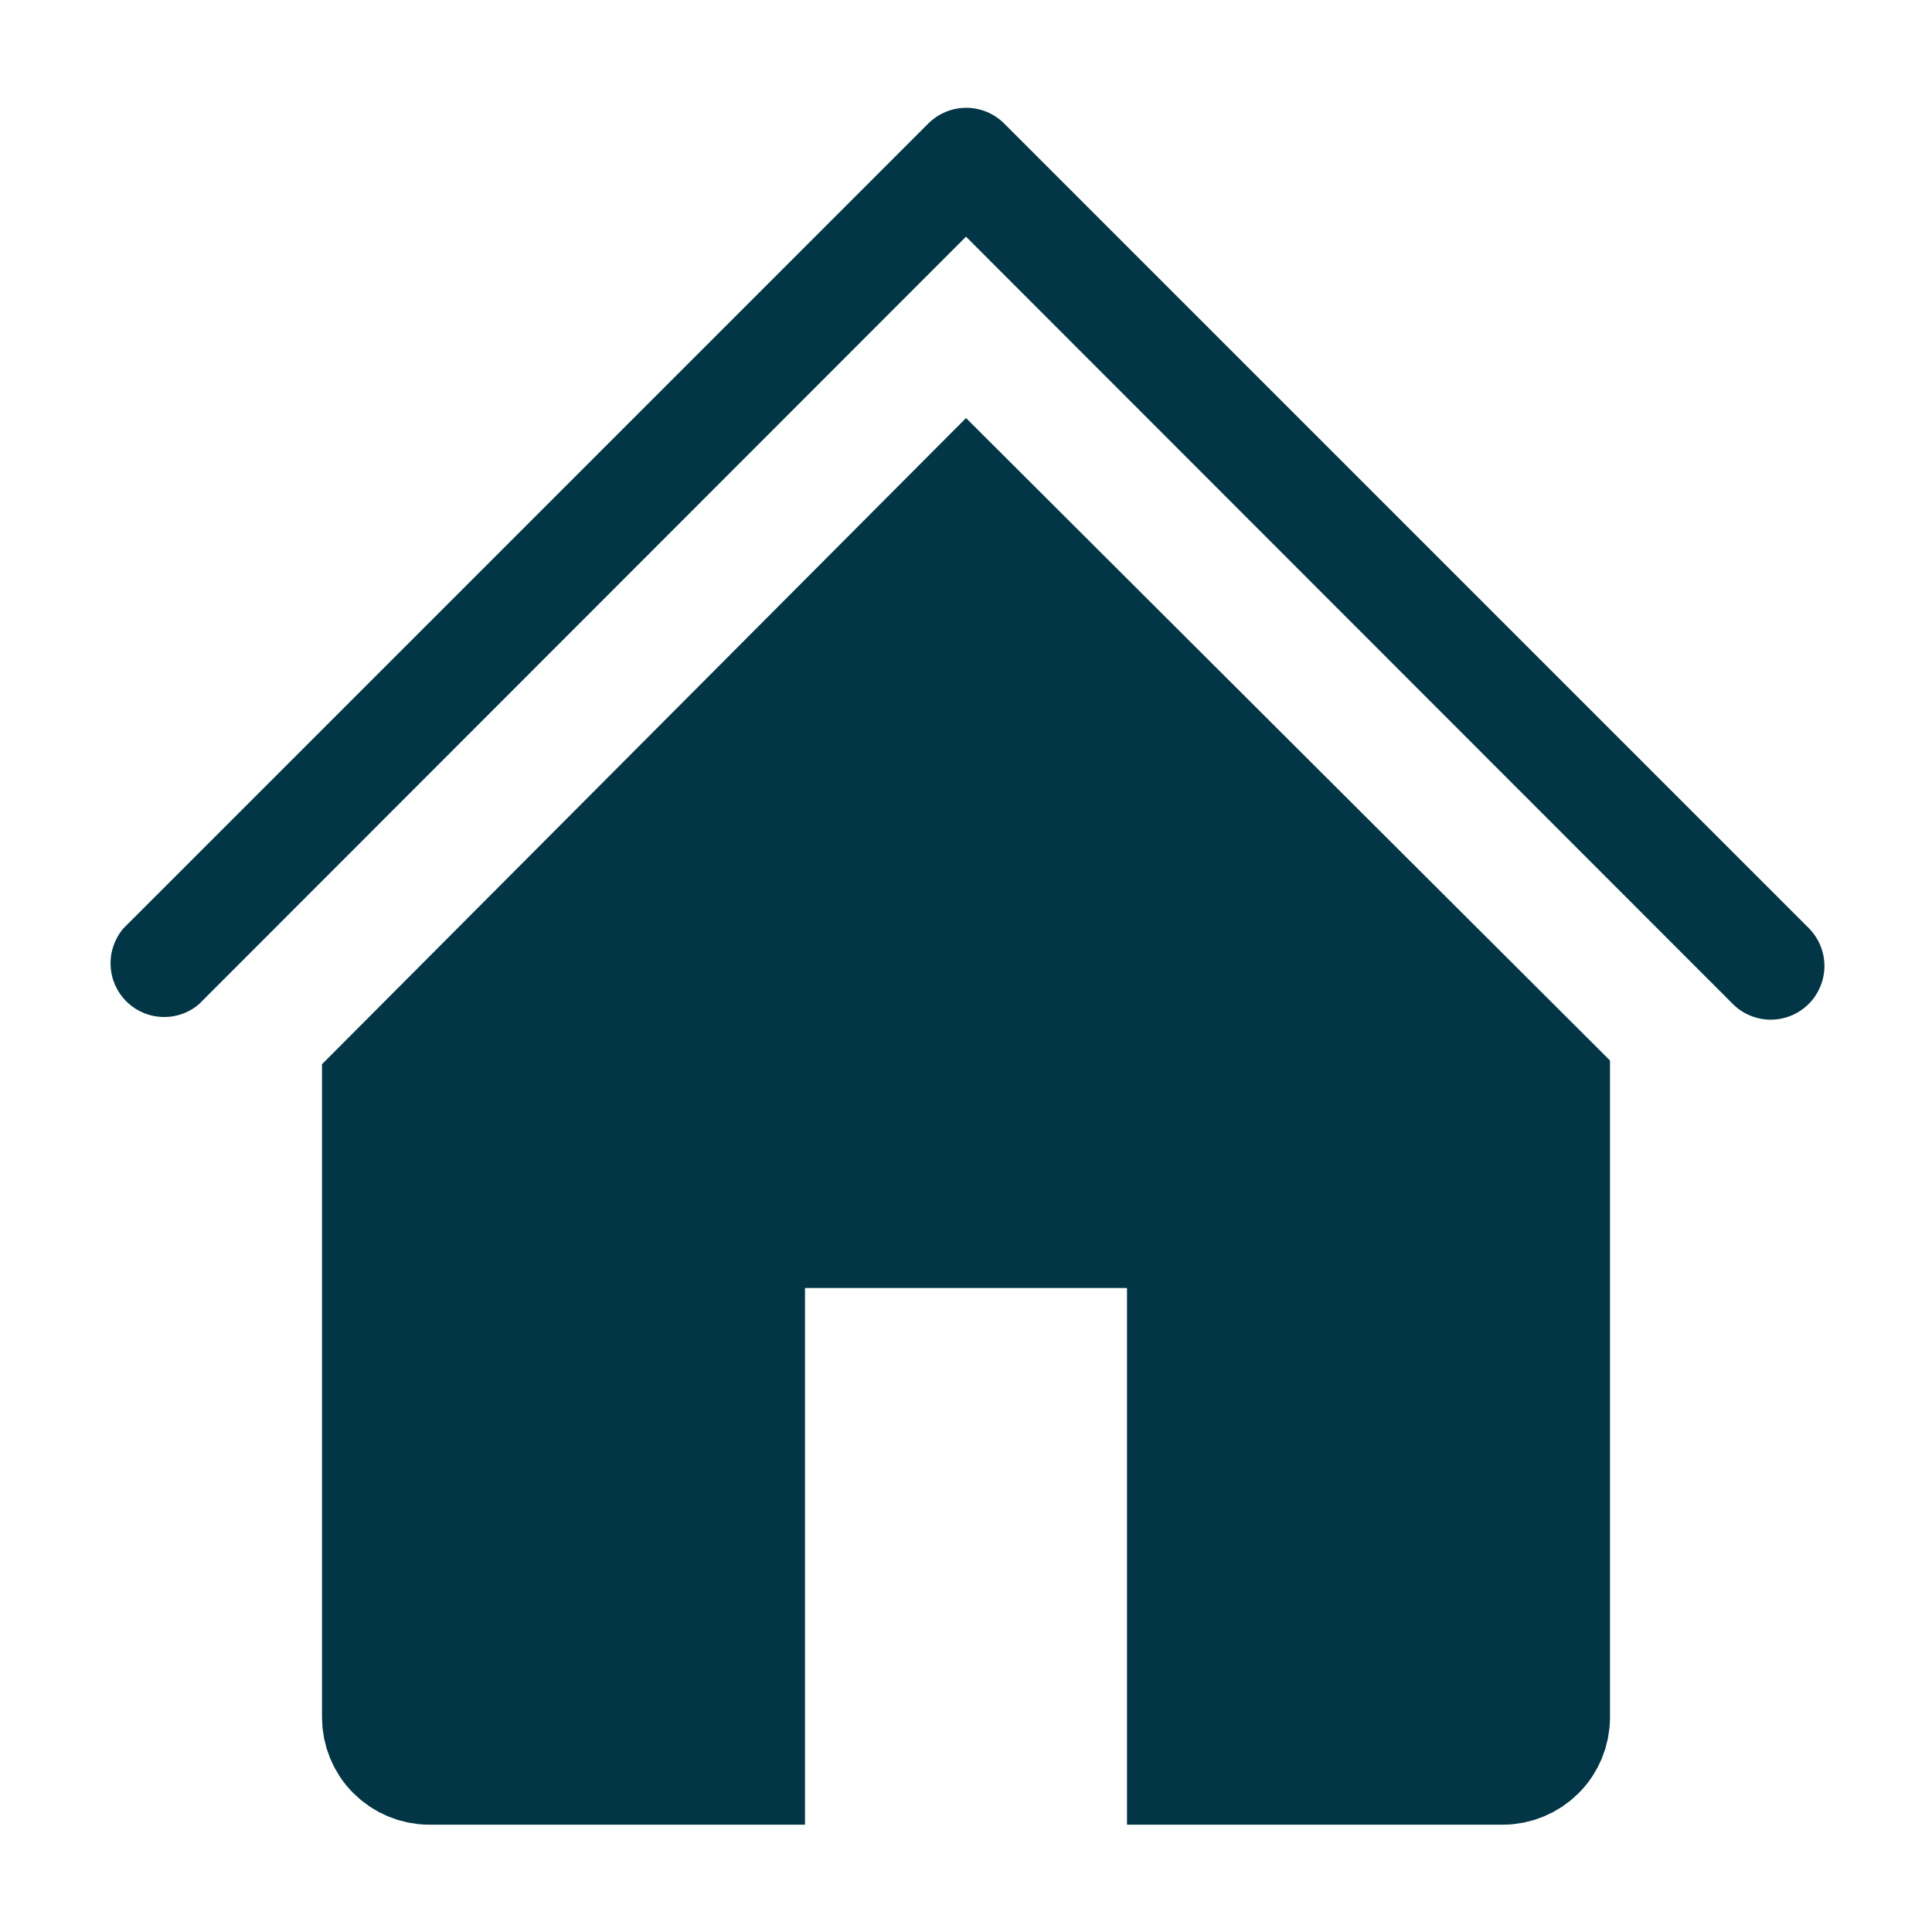 <svg width="24" height="24" viewBox="0 0 24 24" fill="none" xmlns="http://www.w3.org/2000/svg">
<path d="M22 12.667C21.912 12.667 21.825 12.65 21.744 12.617C21.663 12.584 21.589 12.535 21.527 12.473L12 2.94L2.473 12.473C2.346 12.583 2.182 12.64 2.014 12.633C1.846 12.627 1.687 12.557 1.568 12.438C1.45 12.32 1.38 12.161 1.374 11.993C1.367 11.825 1.424 11.661 1.533 11.533L11.533 1.533C11.658 1.409 11.827 1.339 12.003 1.339C12.179 1.339 12.348 1.409 12.473 1.533L22.473 11.533C22.565 11.627 22.627 11.745 22.652 11.874C22.677 12.003 22.663 12.136 22.612 12.257C22.562 12.378 22.477 12.481 22.368 12.554C22.259 12.627 22.131 12.666 22 12.667Z" fill="#023646"/>
<path d="M4.921 21.746L4.921 21.746C4.811 21.637 4.75 21.488 4.75 21.333V13.53L12.002 6.254L19.25 13.485V21.333C19.25 21.488 19.189 21.637 19.079 21.746C18.97 21.855 18.821 21.917 18.667 21.917H14.75V16V15.25H14H10H9.25V16V21.917H5.333C5.179 21.917 5.03 21.855 4.921 21.746Z" fill="#023646" stroke="#023646" stroke-width="1.5"/>
</svg>
